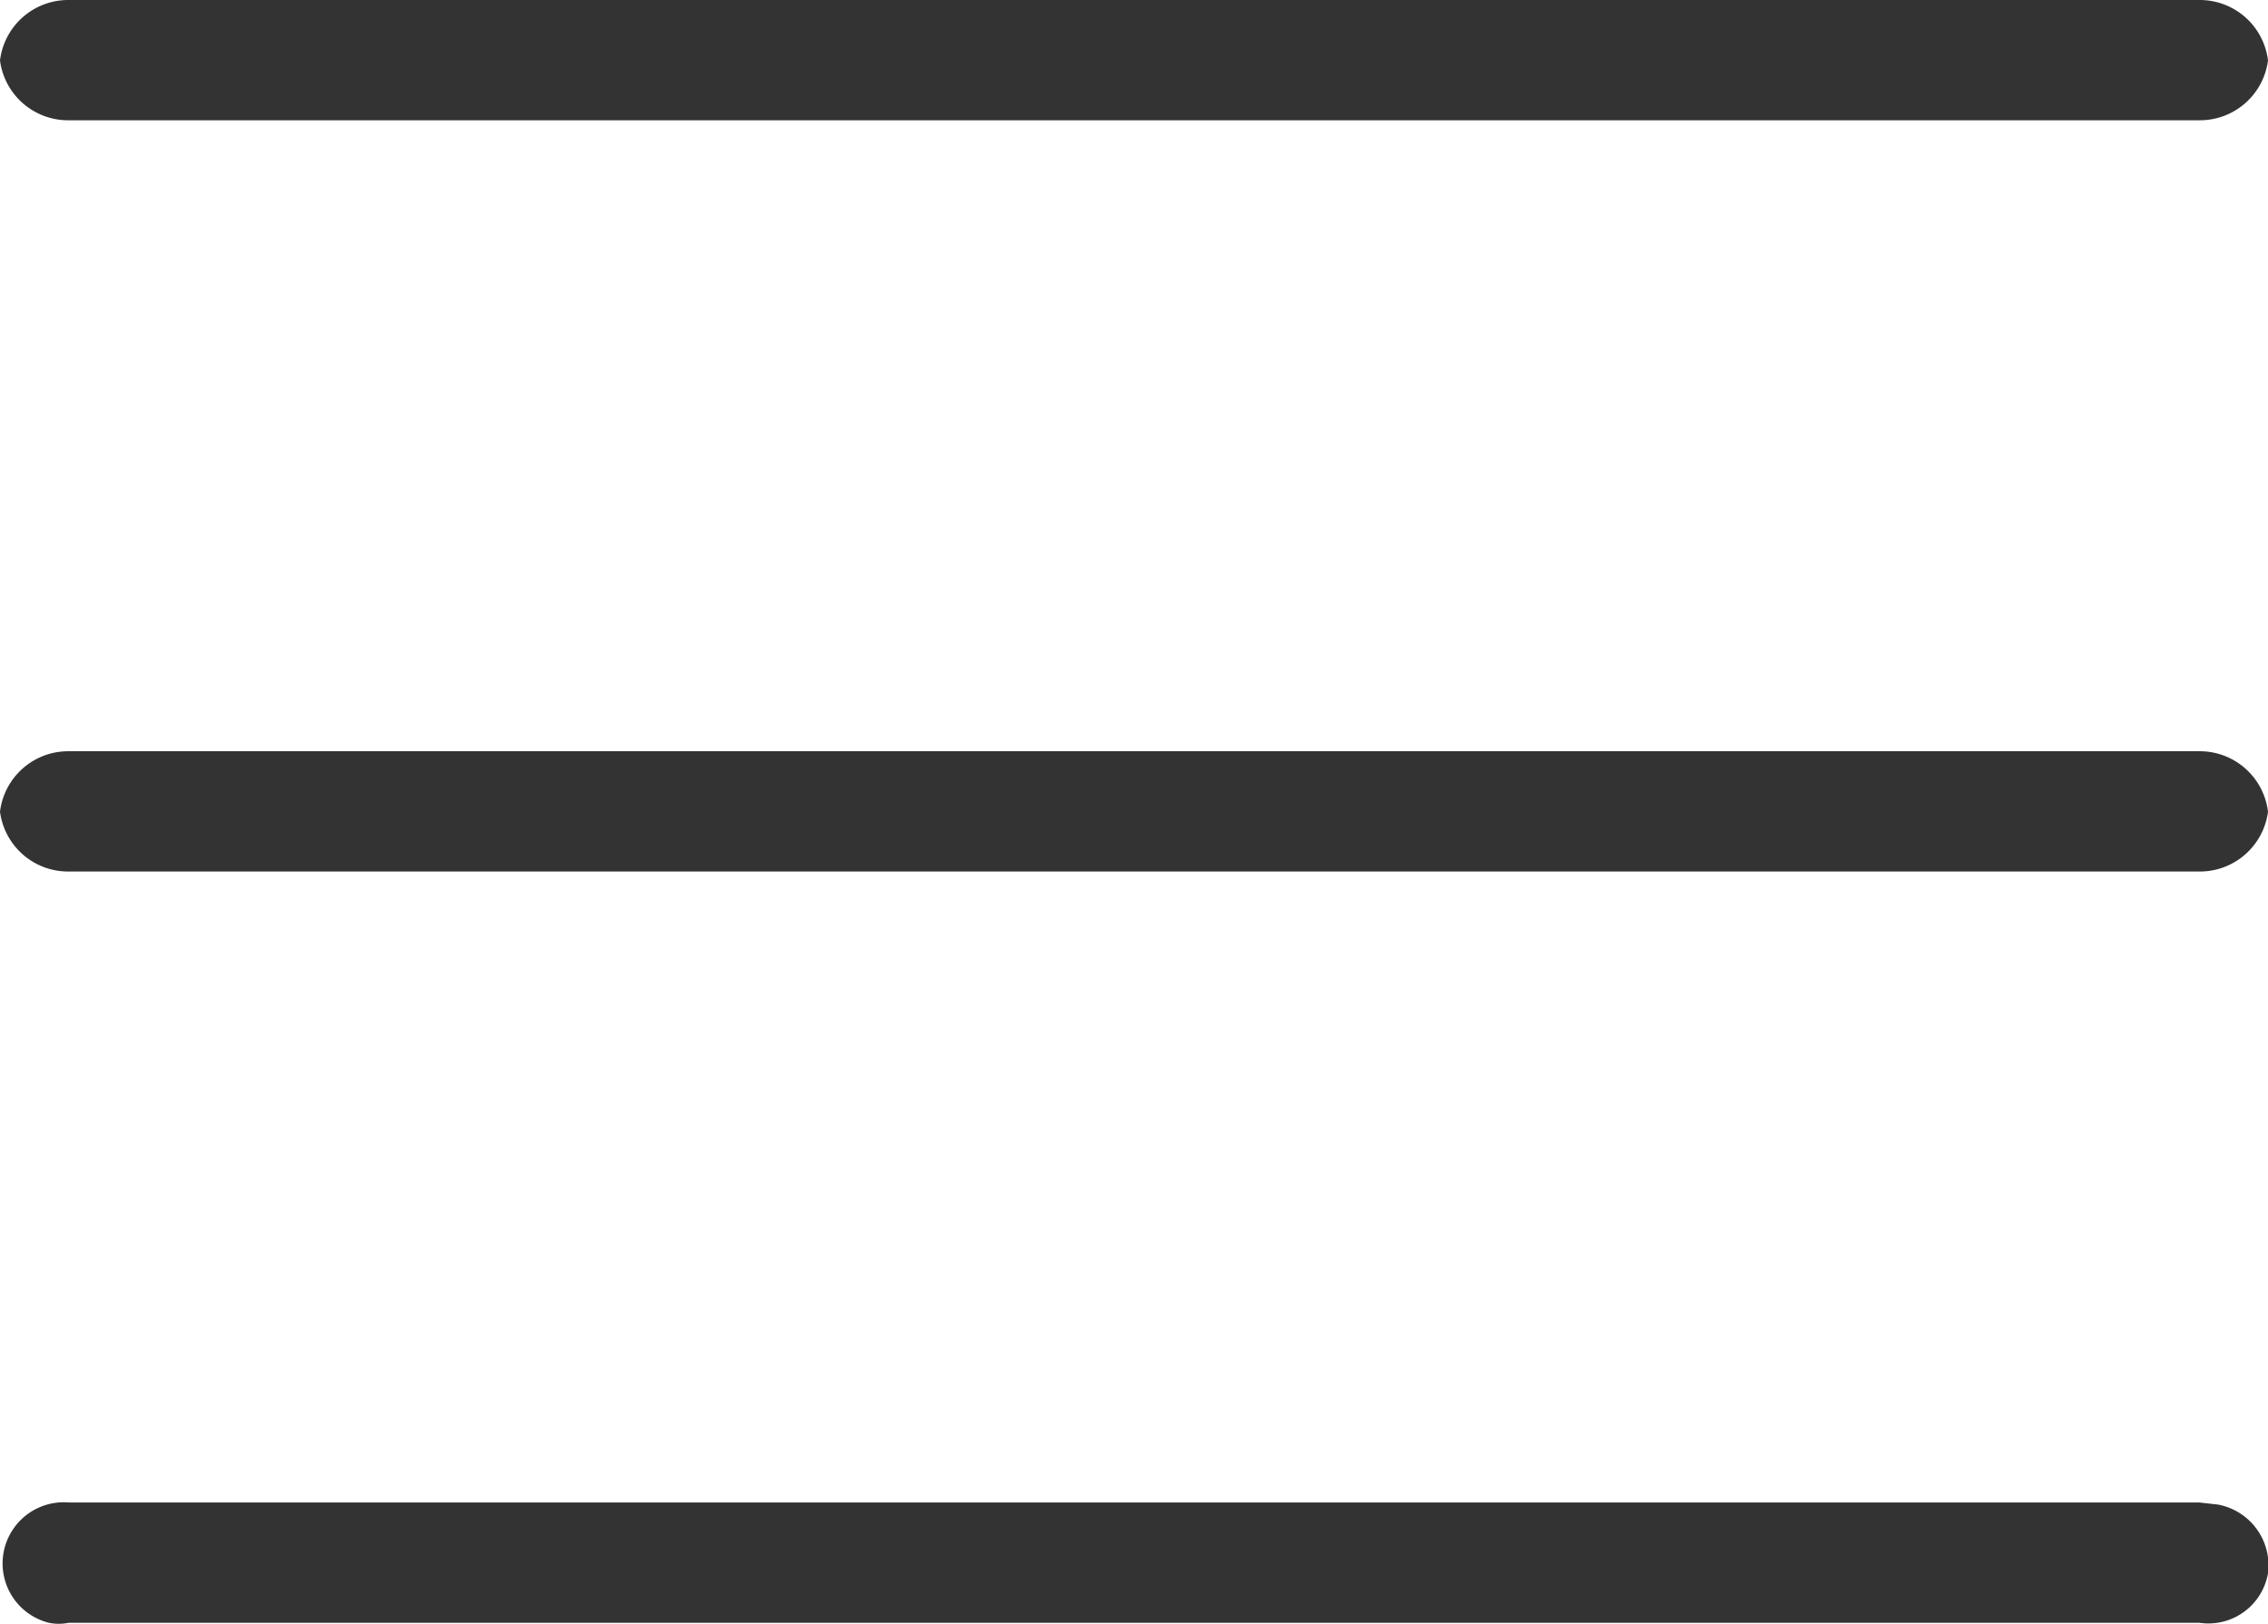 <svg xmlns="http://www.w3.org/2000/svg" viewBox="0 0 33 23.63"><defs><style>.cls-1{fill:#333;}</style></defs><title>HamburgerMenu</title><g id="Layer_2" data-name="Layer 2"><g id="Layer_1-2" data-name="Layer 1"><path id="Tracé_149" data-name="Tracé 149" class="cls-1" d="M32,10.93H1a1,1,0,0,0-1,.88,1,1,0,0,0,1,.87H32a1,1,0,0,0,1-.87A1,1,0,0,0,32,10.93Z"/><path id="Tracé_150" data-name="Tracé 150" class="cls-1" d="M1,1.75H32a1,1,0,0,0,1-.87A1,1,0,0,0,32,0H1A1,1,0,0,0,0,.88,1,1,0,0,0,1,1.75Z"/><path id="Tracé_151" data-name="Tracé 151" class="cls-1" d="M32,21.86H1a.89.89,0,0,0-.29,1.75.71.71,0,0,0,.29,0H32a.88.88,0,0,0,1-.72.9.9,0,0,0-.73-1Z"/></g></g></svg>